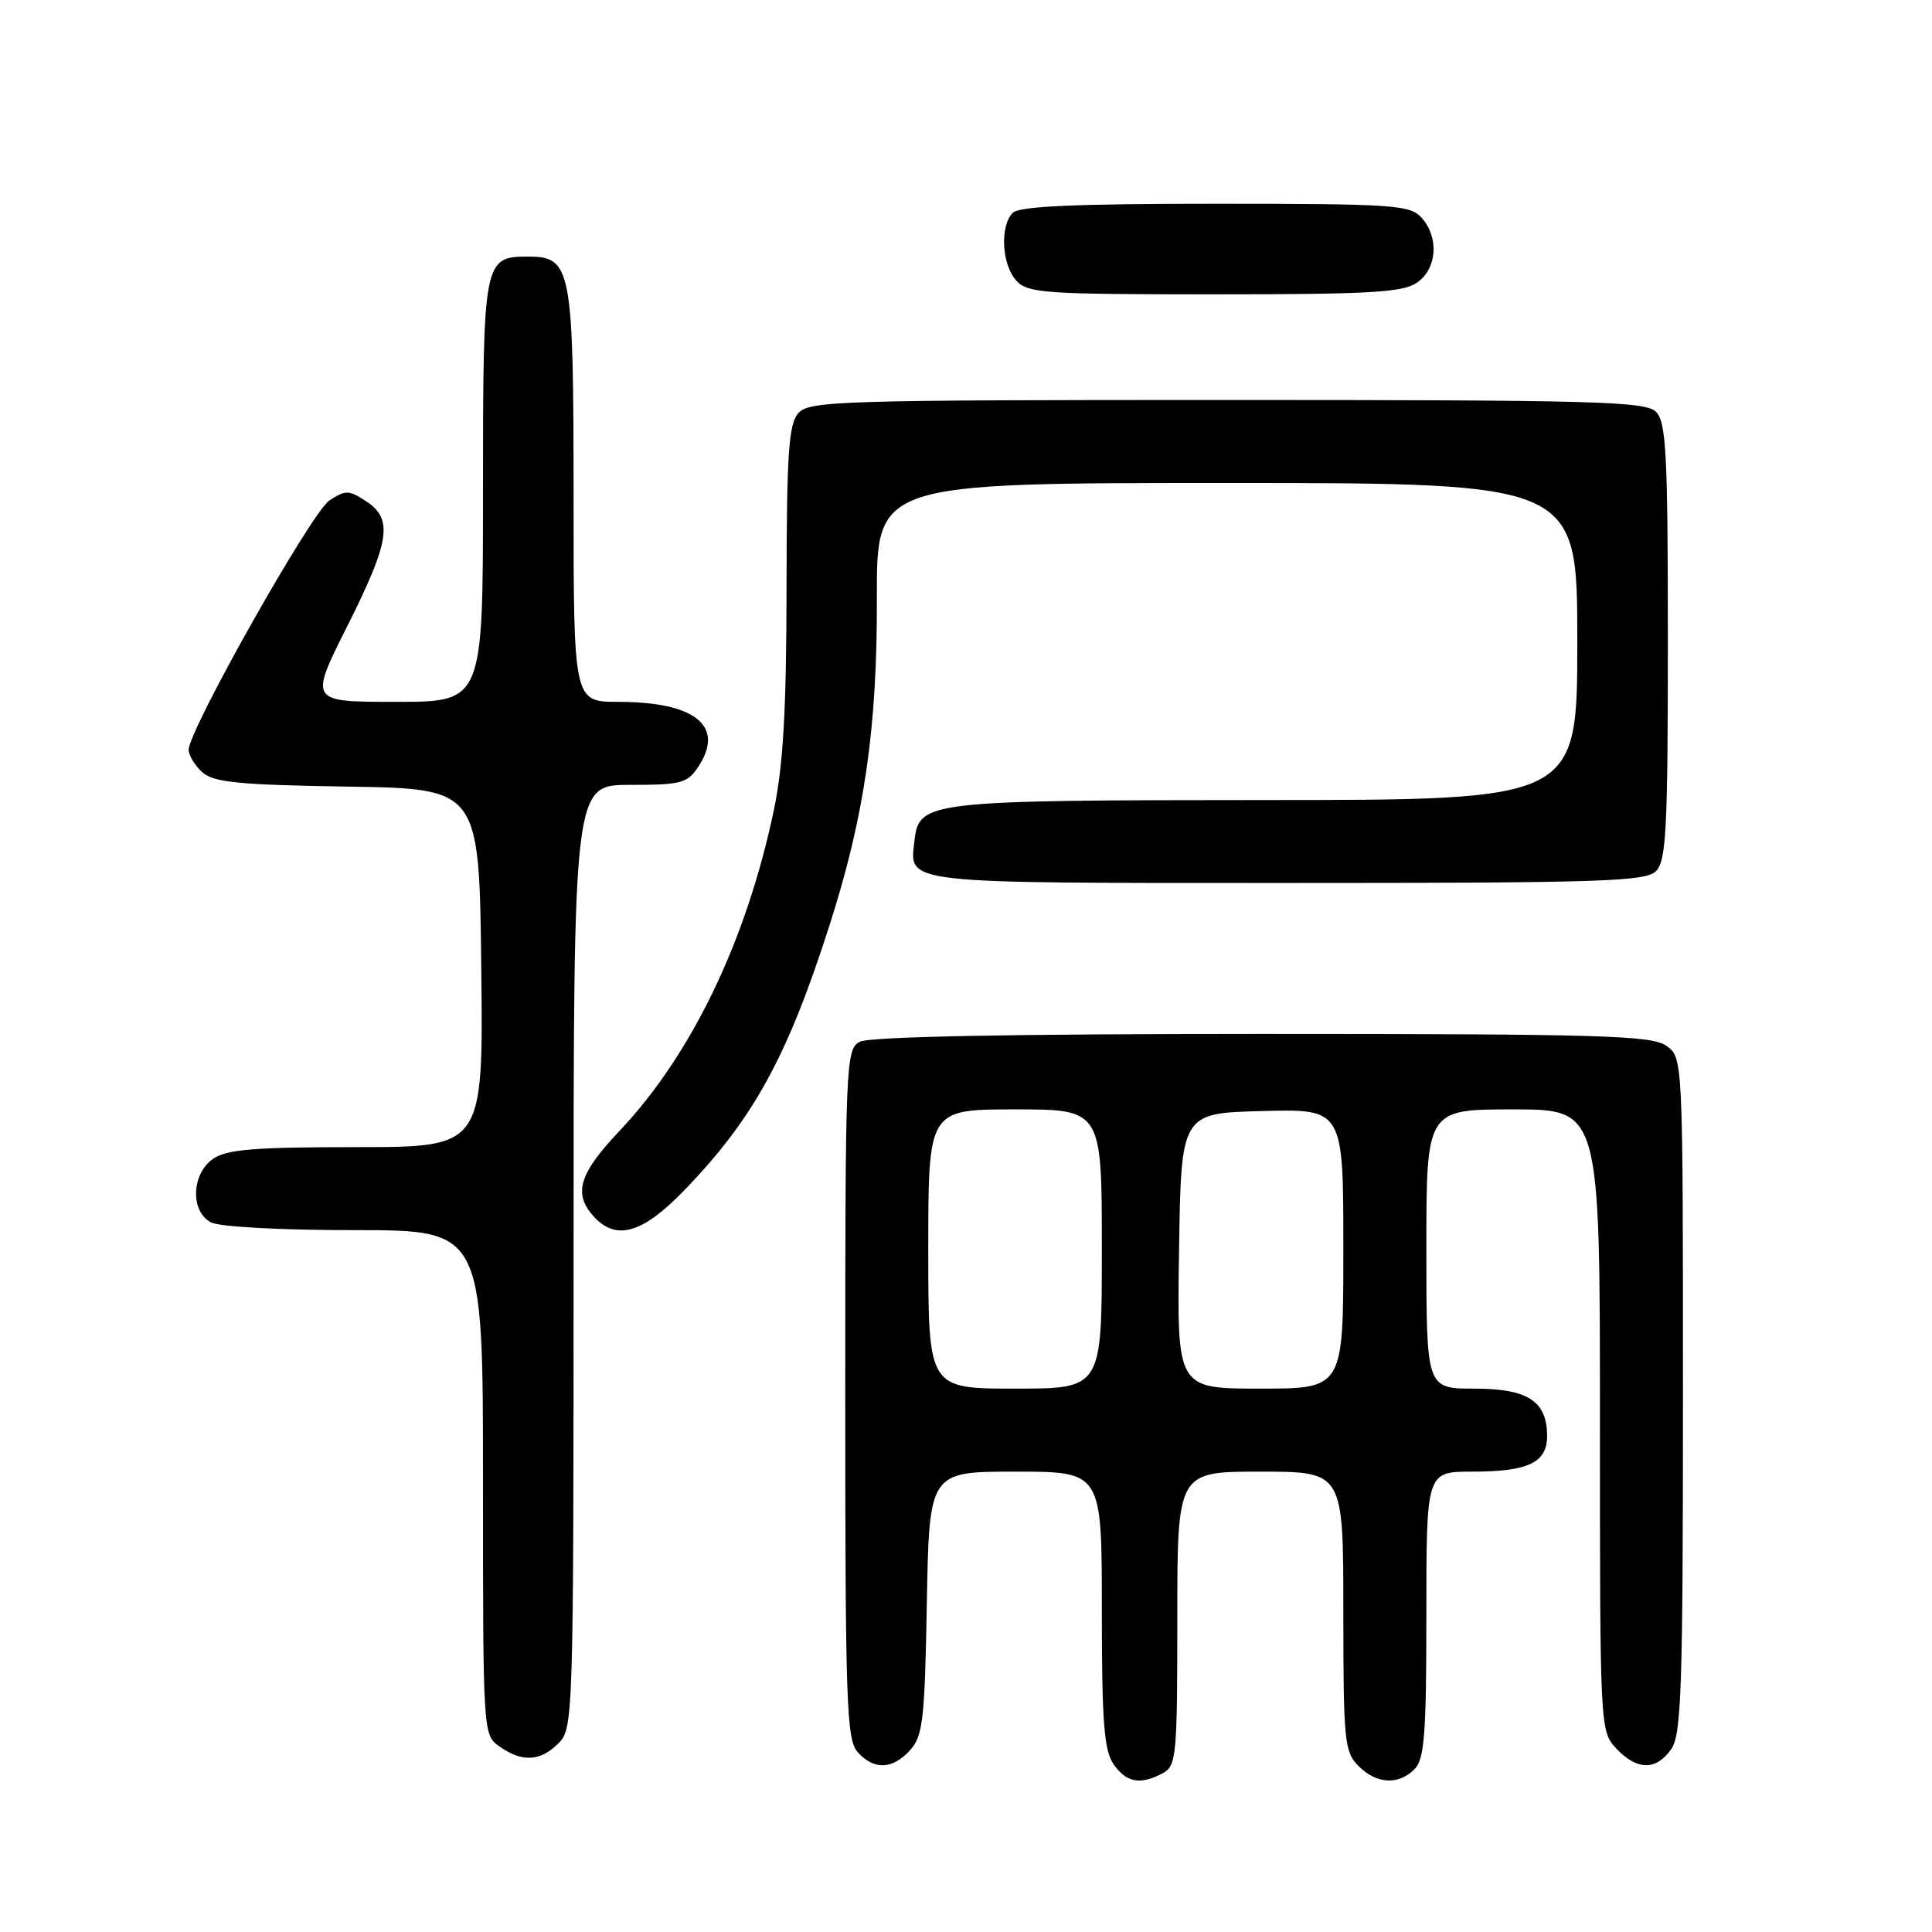 <?xml version="1.0" encoding="UTF-8" standalone="no"?>
<!DOCTYPE svg PUBLIC "-//W3C//DTD SVG 1.1//EN" "http://www.w3.org/Graphics/SVG/1.1/DTD/svg11.dtd" >
<svg xmlns="http://www.w3.org/2000/svg" xmlns:xlink="http://www.w3.org/1999/xlink" version="1.1" viewBox="0 0 256 256">
 <g >
 <path fill="currentColor"
d=" M 154.07 234.96 C 155.88 234.00 156.00 232.69 156.00 214.46 C 156.00 195.00 156.00 195.00 167.00 195.00 C 178.00 195.00 178.00 195.00 178.00 213.50 C 178.00 230.67 178.14 232.14 180.00 234.00 C 182.40 236.40 185.29 236.57 187.43 234.43 C 188.75 233.11 189.00 229.80 189.00 213.93 C 189.00 195.00 189.00 195.00 195.07 195.00 C 202.48 195.00 205.00 193.81 205.00 190.29 C 205.00 185.66 202.46 184.00 195.35 184.00 C 189.00 184.00 189.00 184.00 189.00 165.50 C 189.00 147.00 189.00 147.00 200.50 147.00 C 212.00 147.00 212.00 147.00 212.00 188.19 C 212.00 229.10 212.01 229.39 214.17 231.69 C 216.91 234.60 219.44 234.63 221.44 231.78 C 222.80 229.85 223.00 223.69 223.00 184.83 C 223.00 140.11 223.00 140.11 220.78 138.56 C 218.84 137.20 212.06 137.00 167.21 137.00 C 133.73 137.00 115.20 137.36 113.93 138.04 C 112.07 139.04 112.00 140.61 112.00 184.71 C 112.00 225.77 112.17 230.53 113.65 232.17 C 115.83 234.58 118.25 234.48 120.60 231.90 C 122.29 230.03 122.54 227.84 122.81 212.40 C 123.13 195.00 123.13 195.00 134.56 195.00 C 146.00 195.00 146.00 195.00 146.00 213.28 C 146.00 228.20 146.29 231.96 147.56 233.78 C 149.26 236.21 151.10 236.55 154.07 234.96 Z  M 74.00 231.00 C 75.96 229.04 76.00 227.67 76.00 166.50 C 76.00 104.00 76.00 104.00 83.48 104.00 C 90.31 104.00 91.09 103.79 92.56 101.55 C 96.07 96.19 92.11 93.00 81.93 93.00 C 76.00 93.00 76.00 93.00 76.00 65.72 C 76.00 35.52 75.71 34.00 70.01 34.00 C 64.08 34.00 64.00 34.39 64.00 65.07 C 64.00 93.00 64.00 93.00 52.49 93.00 C 40.98 93.00 40.98 93.00 45.99 83.02 C 51.69 71.67 52.12 68.78 48.50 66.41 C 46.23 64.92 45.78 64.91 43.63 66.33 C 41.29 67.86 25.00 96.74 25.00 99.35 C 25.00 100.09 25.81 101.42 26.80 102.32 C 28.30 103.67 31.59 104.00 46.05 104.23 C 63.50 104.50 63.50 104.50 63.77 128.25 C 64.04 152.00 64.04 152.00 47.24 152.00 C 33.66 152.00 30.02 152.30 28.22 153.56 C 25.37 155.55 25.20 160.50 27.93 161.96 C 29.05 162.56 37.08 163.00 46.93 163.00 C 64.00 163.00 64.00 163.00 64.00 196.44 C 64.00 229.87 64.00 229.89 66.22 231.44 C 69.21 233.54 71.60 233.40 74.00 231.00 Z  M 90.64 157.75 C 99.83 148.25 104.33 140.05 109.91 122.62 C 114.56 108.11 116.24 96.50 116.19 79.25 C 116.15 64.00 116.15 64.00 162.57 64.00 C 209.00 64.00 209.00 64.00 209.00 85.00 C 209.00 106.00 209.00 106.00 167.75 106.01 C 122.90 106.03 121.78 106.16 121.18 111.33 C 120.50 117.18 118.96 117.00 170.55 117.00 C 212.22 117.00 218.04 116.81 219.43 115.43 C 220.78 114.07 221.00 109.90 221.00 85.00 C 221.00 60.10 220.78 55.93 219.43 54.57 C 218.04 53.18 211.50 53.00 162.58 53.00 C 111.19 53.00 107.20 53.12 105.78 54.75 C 104.50 56.20 104.24 60.14 104.22 78.00 C 104.20 94.21 103.78 101.45 102.52 107.44 C 98.87 124.73 91.61 139.79 82.08 149.86 C 76.73 155.51 75.93 158.16 78.65 161.17 C 81.63 164.46 85.12 163.46 90.64 157.75 Z  M 187.78 37.44 C 190.43 35.58 190.71 31.44 188.35 28.83 C 186.82 27.15 184.62 27.00 161.05 27.00 C 142.43 27.00 135.07 27.33 134.20 28.20 C 132.47 29.93 132.73 35.04 134.65 37.17 C 136.17 38.85 138.35 39.00 160.93 39.00 C 181.60 39.00 185.91 38.75 187.78 37.44 Z  M 123.00 165.50 C 123.00 147.00 123.00 147.00 134.50 147.00 C 146.00 147.00 146.00 147.00 146.00 165.50 C 146.00 184.00 146.00 184.00 134.50 184.00 C 123.00 184.00 123.00 184.00 123.00 165.50 Z  M 156.23 165.75 C 156.50 147.50 156.50 147.50 167.25 147.22 C 178.00 146.93 178.00 146.93 178.00 165.47 C 178.00 184.00 178.00 184.00 166.98 184.00 C 155.95 184.00 155.95 184.00 156.23 165.75 Z "/>
</g>
</svg>